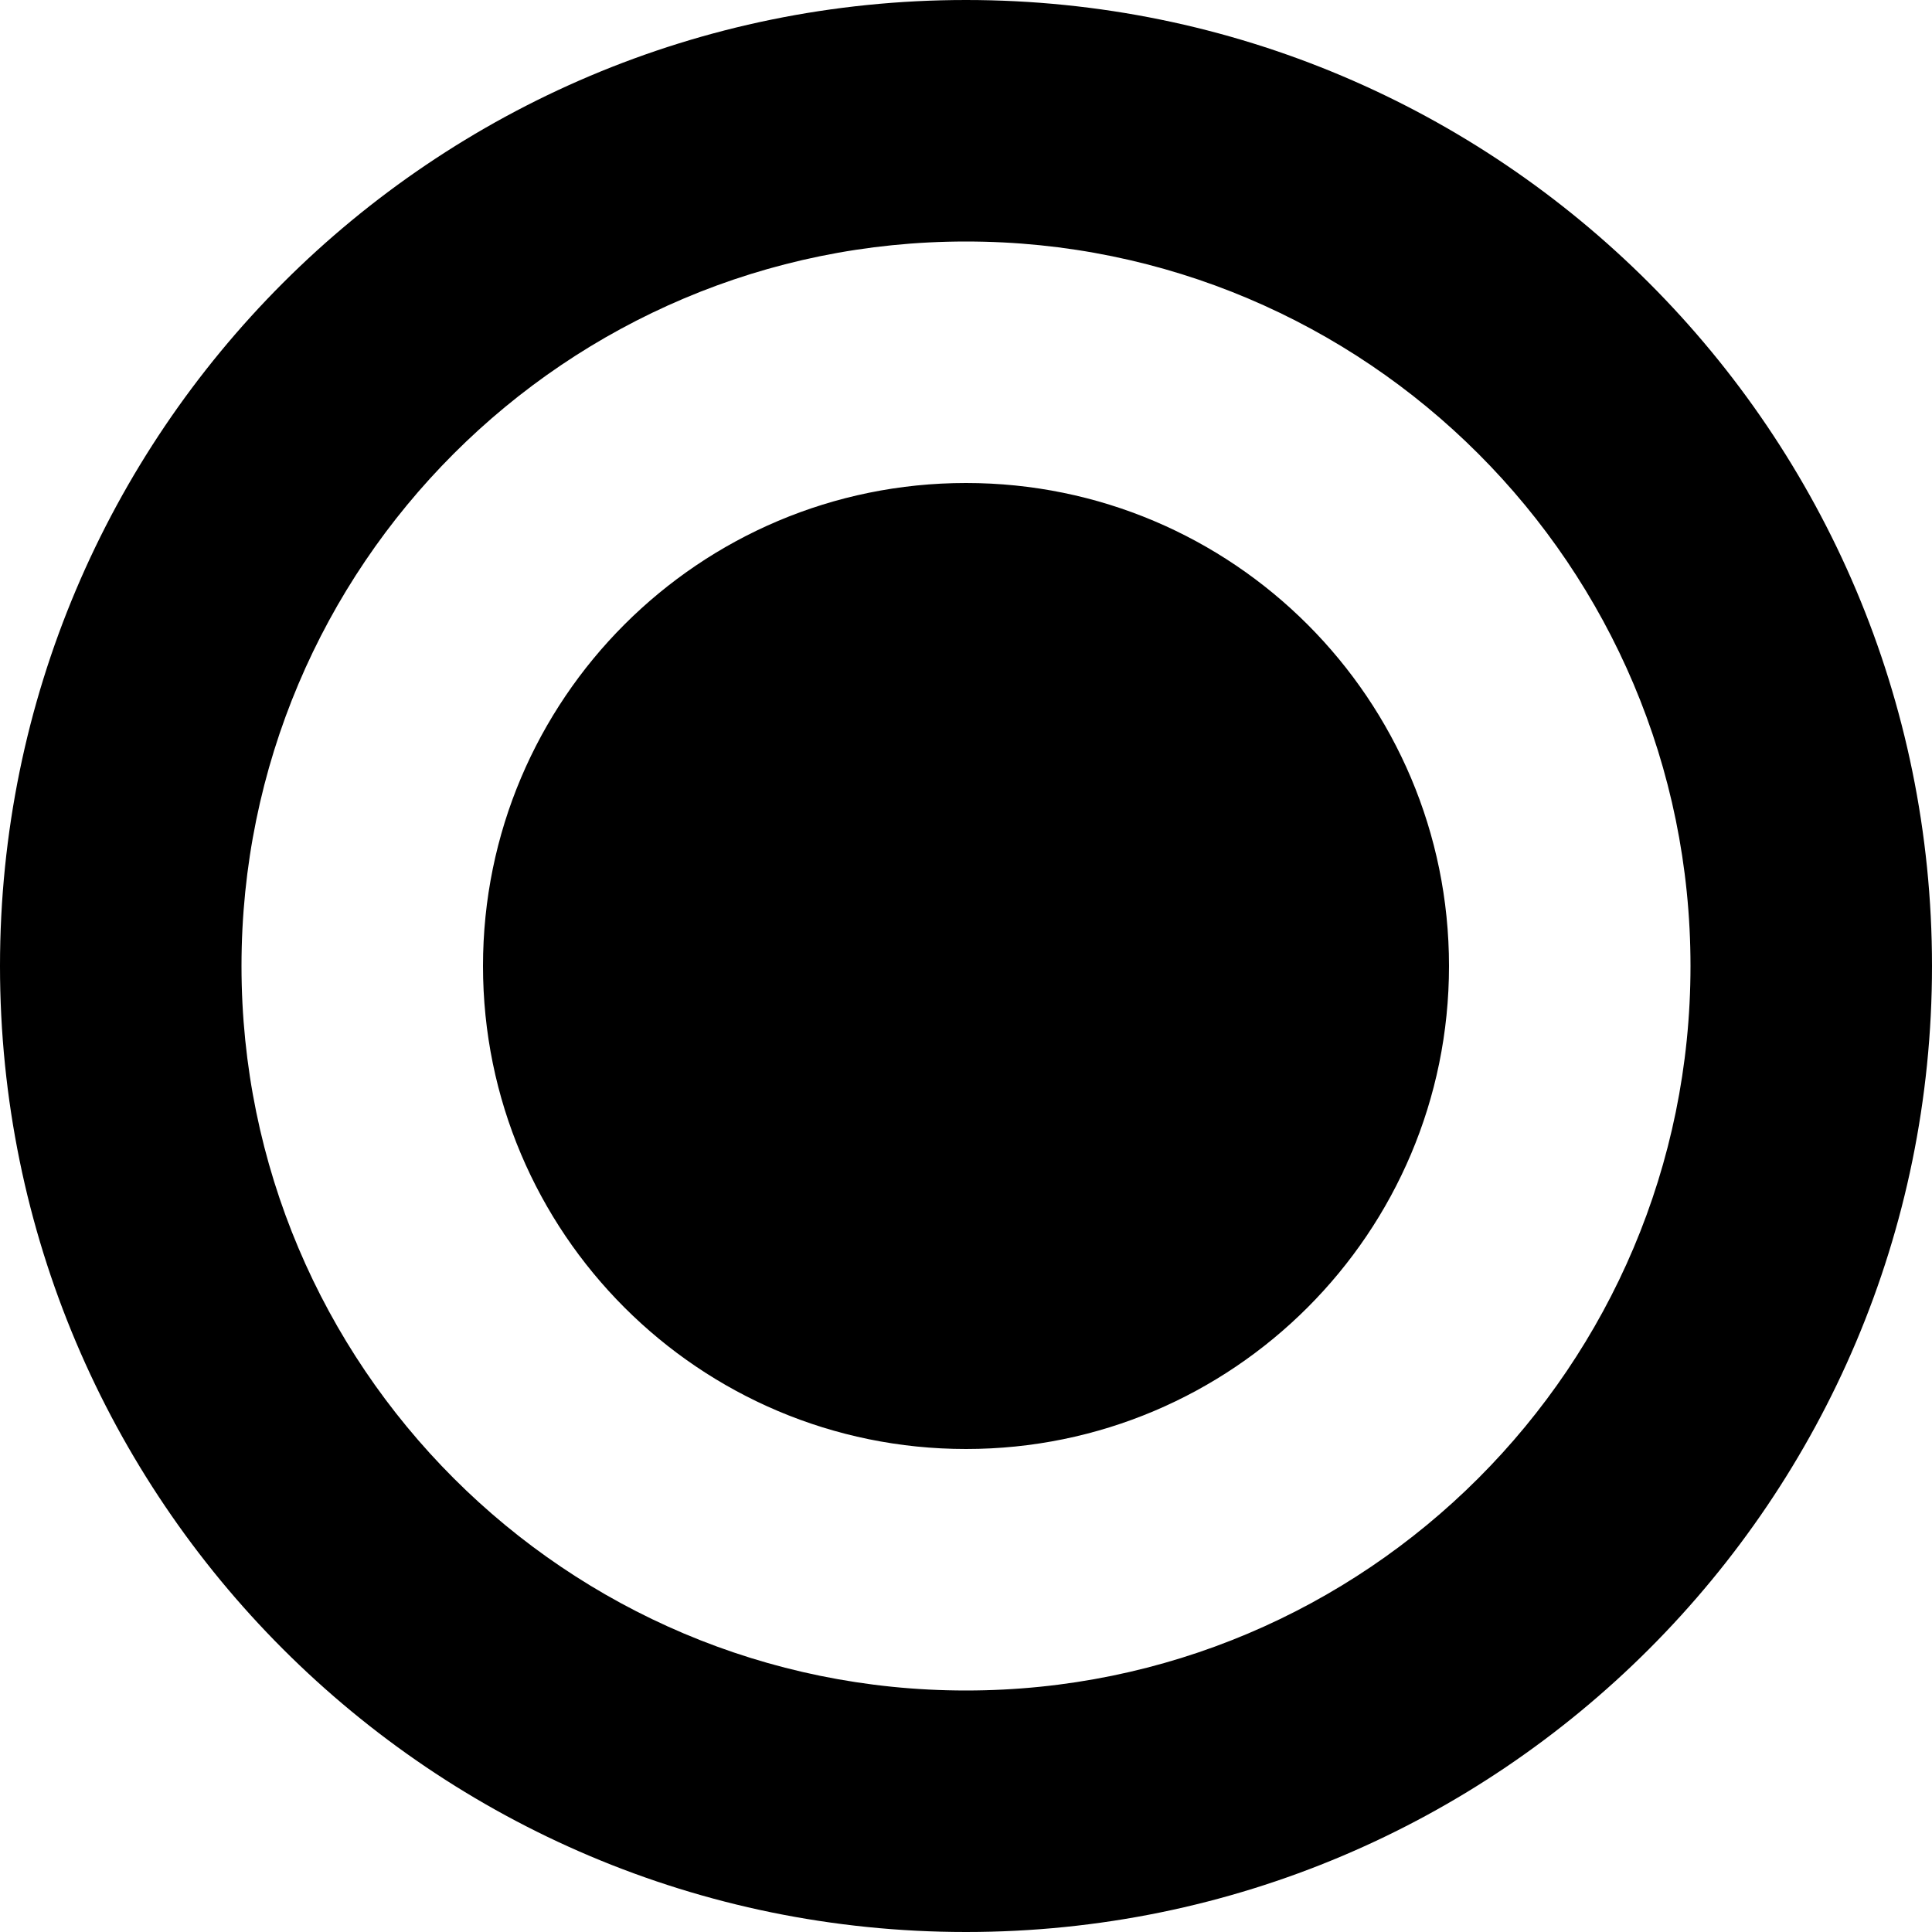 <svg height="512px" width="512px" viewBox="0 0 512 512" xmlns="http://www.w3.org/2000/svg"><path d="M256,512C114.625,512,0,397.375,0,256S114.625,0,256,0s256,114.625,256,256S397.375,512,256,512z M256,64  C149.969,64,64,149.969,64,256s85.969,192,192,192c106.03,0,192-85.969,192-192S362.031,64,256,64z M256,384  c-70.688,0-128-57.312-128-128c0-70.688,57.312-128,128-128c70.688,0,128,57.312,128,128C384,326.688,326.688,384,256,384z"/></svg>